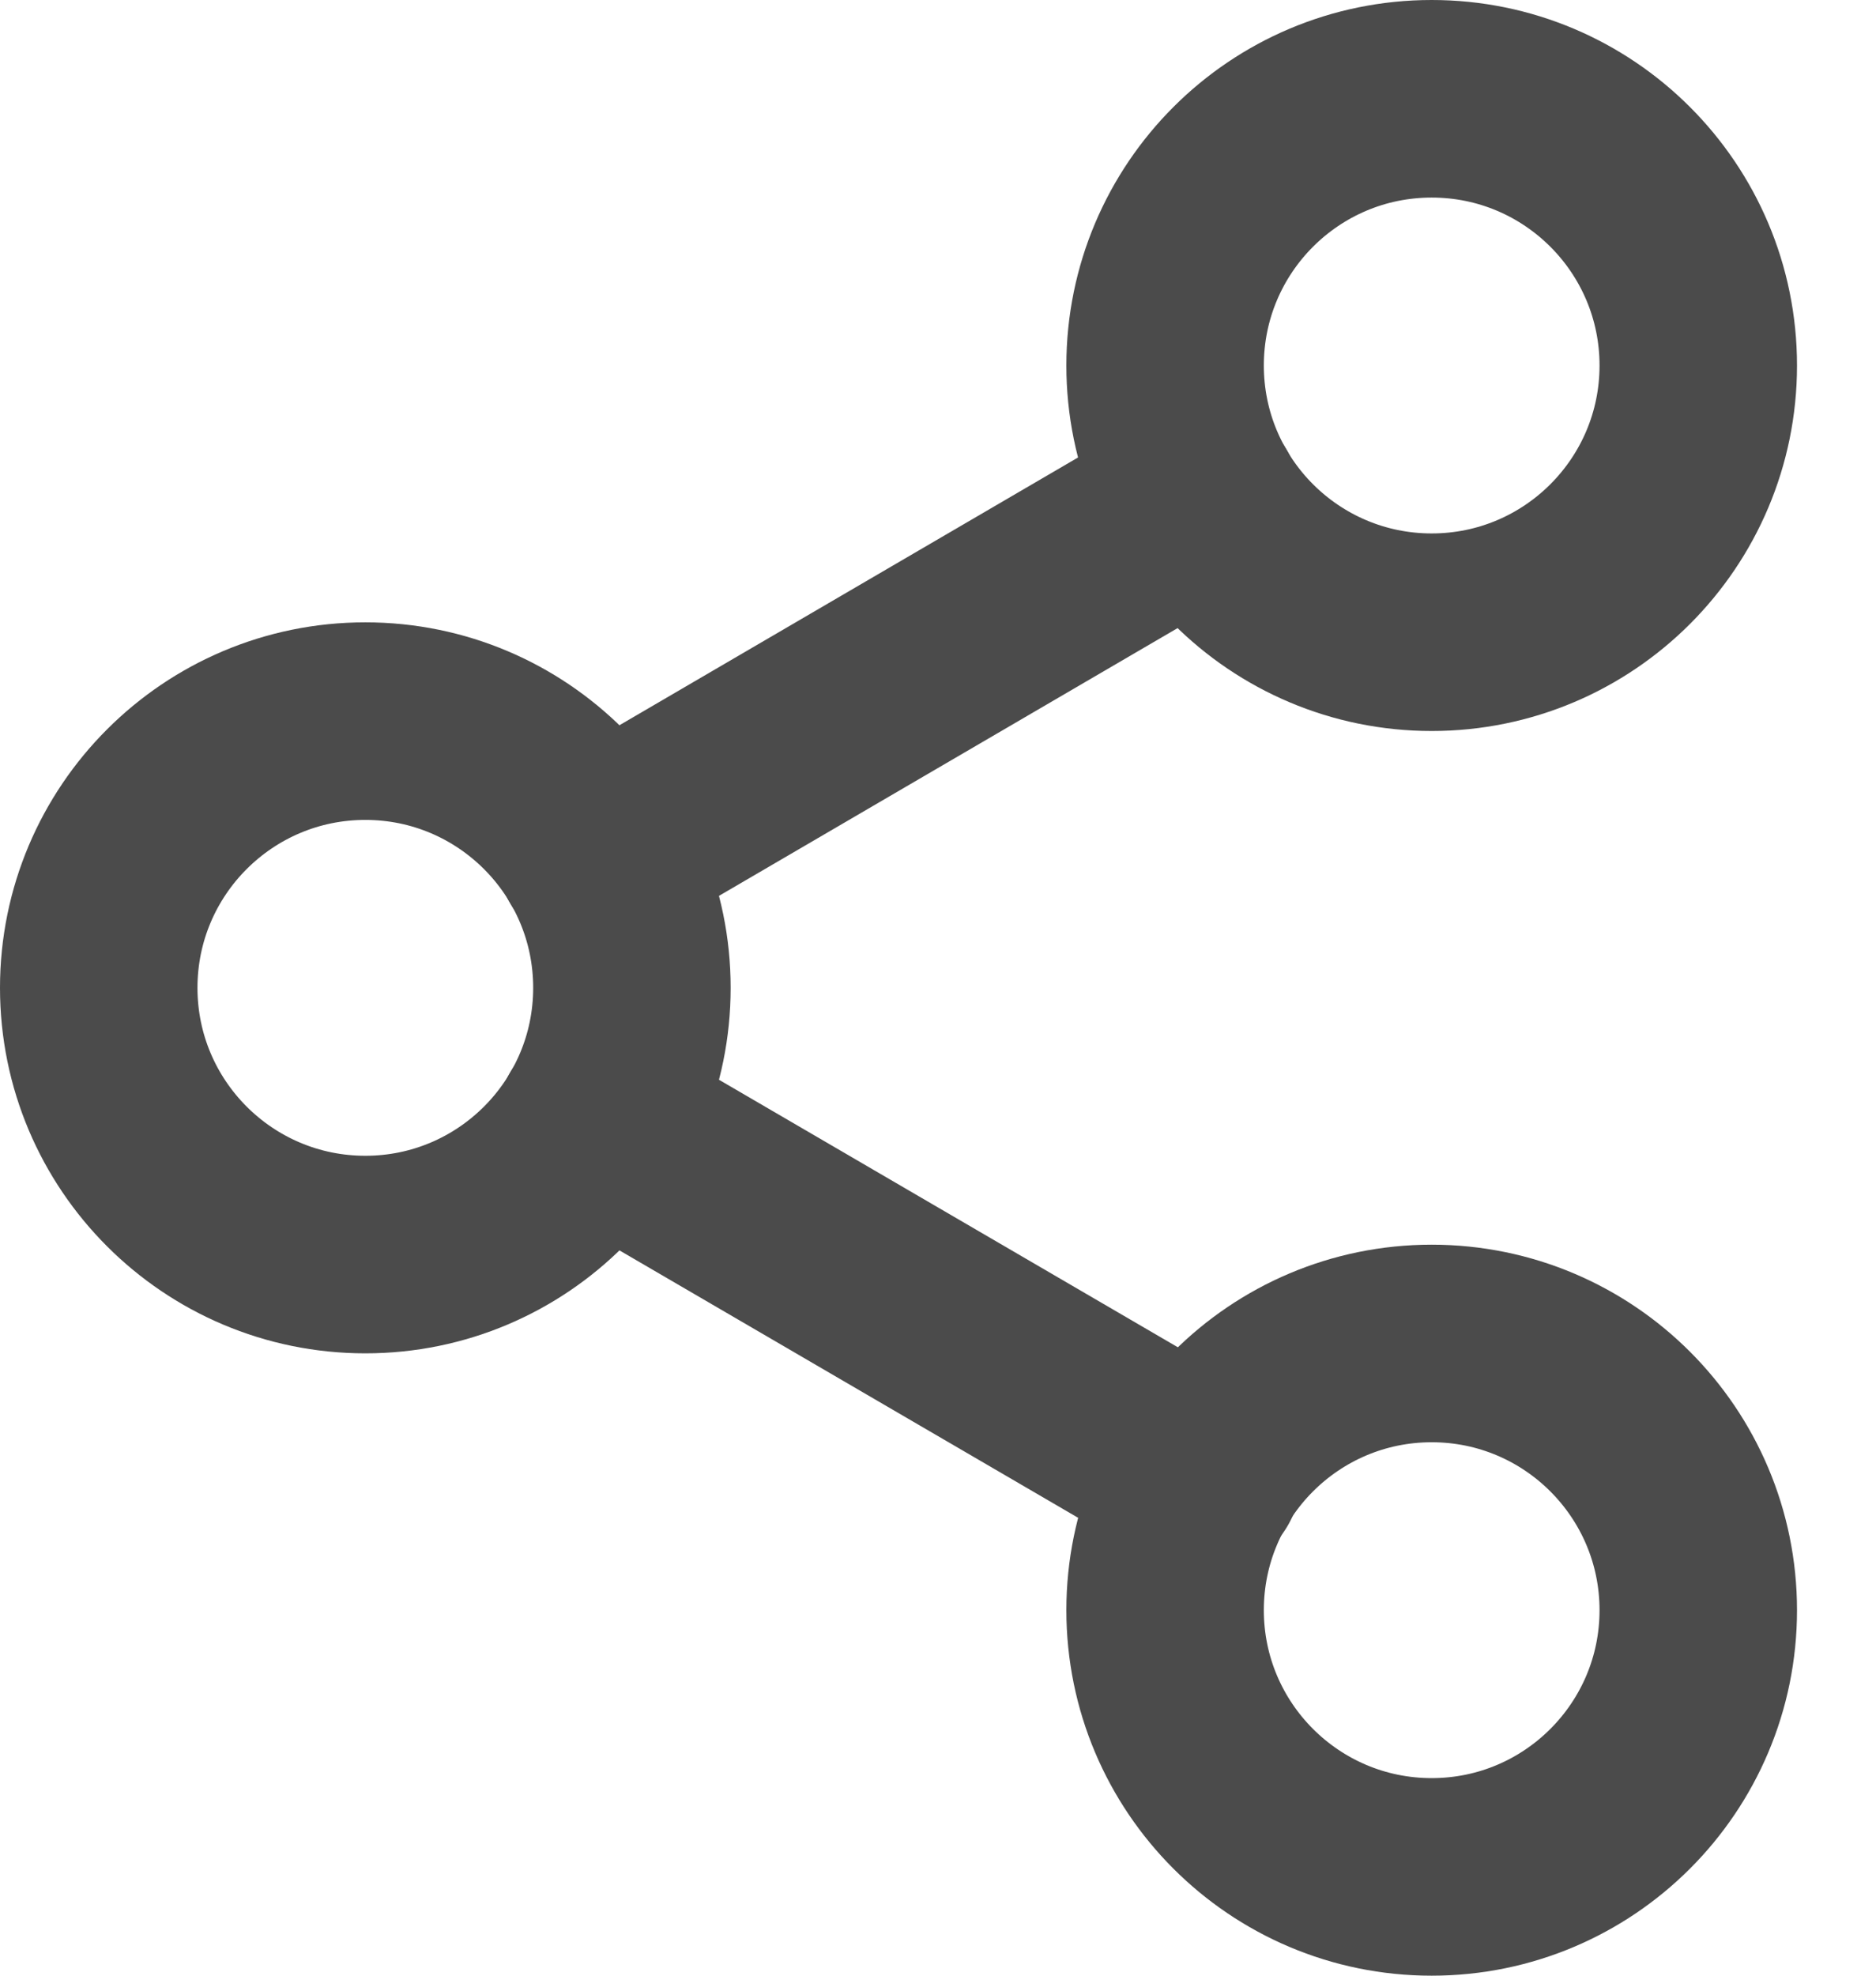 <svg width="19" height="20" viewBox="0 0 19 20" fill="none" xmlns="http://www.w3.org/2000/svg">
<path d="M14.5 6.4C15.991 6.4 17.2 5.191 17.2 3.7C17.2 2.209 15.991 1 14.5 1C13.009 1 11.8 2.209 11.8 3.7C11.8 5.191 13.009 6.4 14.5 6.4Z" stroke="#4B4B4B" stroke-width="2" stroke-linecap="round" stroke-linejoin="round"/>
<path d="M3.7 12.7C5.191 12.7 6.4 11.491 6.4 10C6.4 8.509 5.191 7.3 3.7 7.3C2.209 7.3 1 8.509 1 10C1 11.491 2.209 12.7 3.7 12.7Z" stroke="#4B4B4B" stroke-width="2" stroke-linecap="round" stroke-linejoin="round"/>
<path d="M14.5 19C15.991 19 17.2 17.791 17.2 16.3C17.2 14.809 15.991 13.6 14.5 13.6C13.009 13.6 11.8 14.809 11.8 16.3C11.8 17.791 13.009 19 14.5 19Z" stroke="#4B4B4B" stroke-width="2" stroke-linecap="round" stroke-linejoin="round"/>
<path d="M6.031 11.359L12.178 14.941" stroke="#4B4B4B" stroke-width="2" stroke-linecap="round" stroke-linejoin="round"/>
<path d="M12.169 5.059L6.031 8.641" stroke="#4B4B4B" stroke-width="2" stroke-linecap="round" stroke-linejoin="round"/>
</svg>
